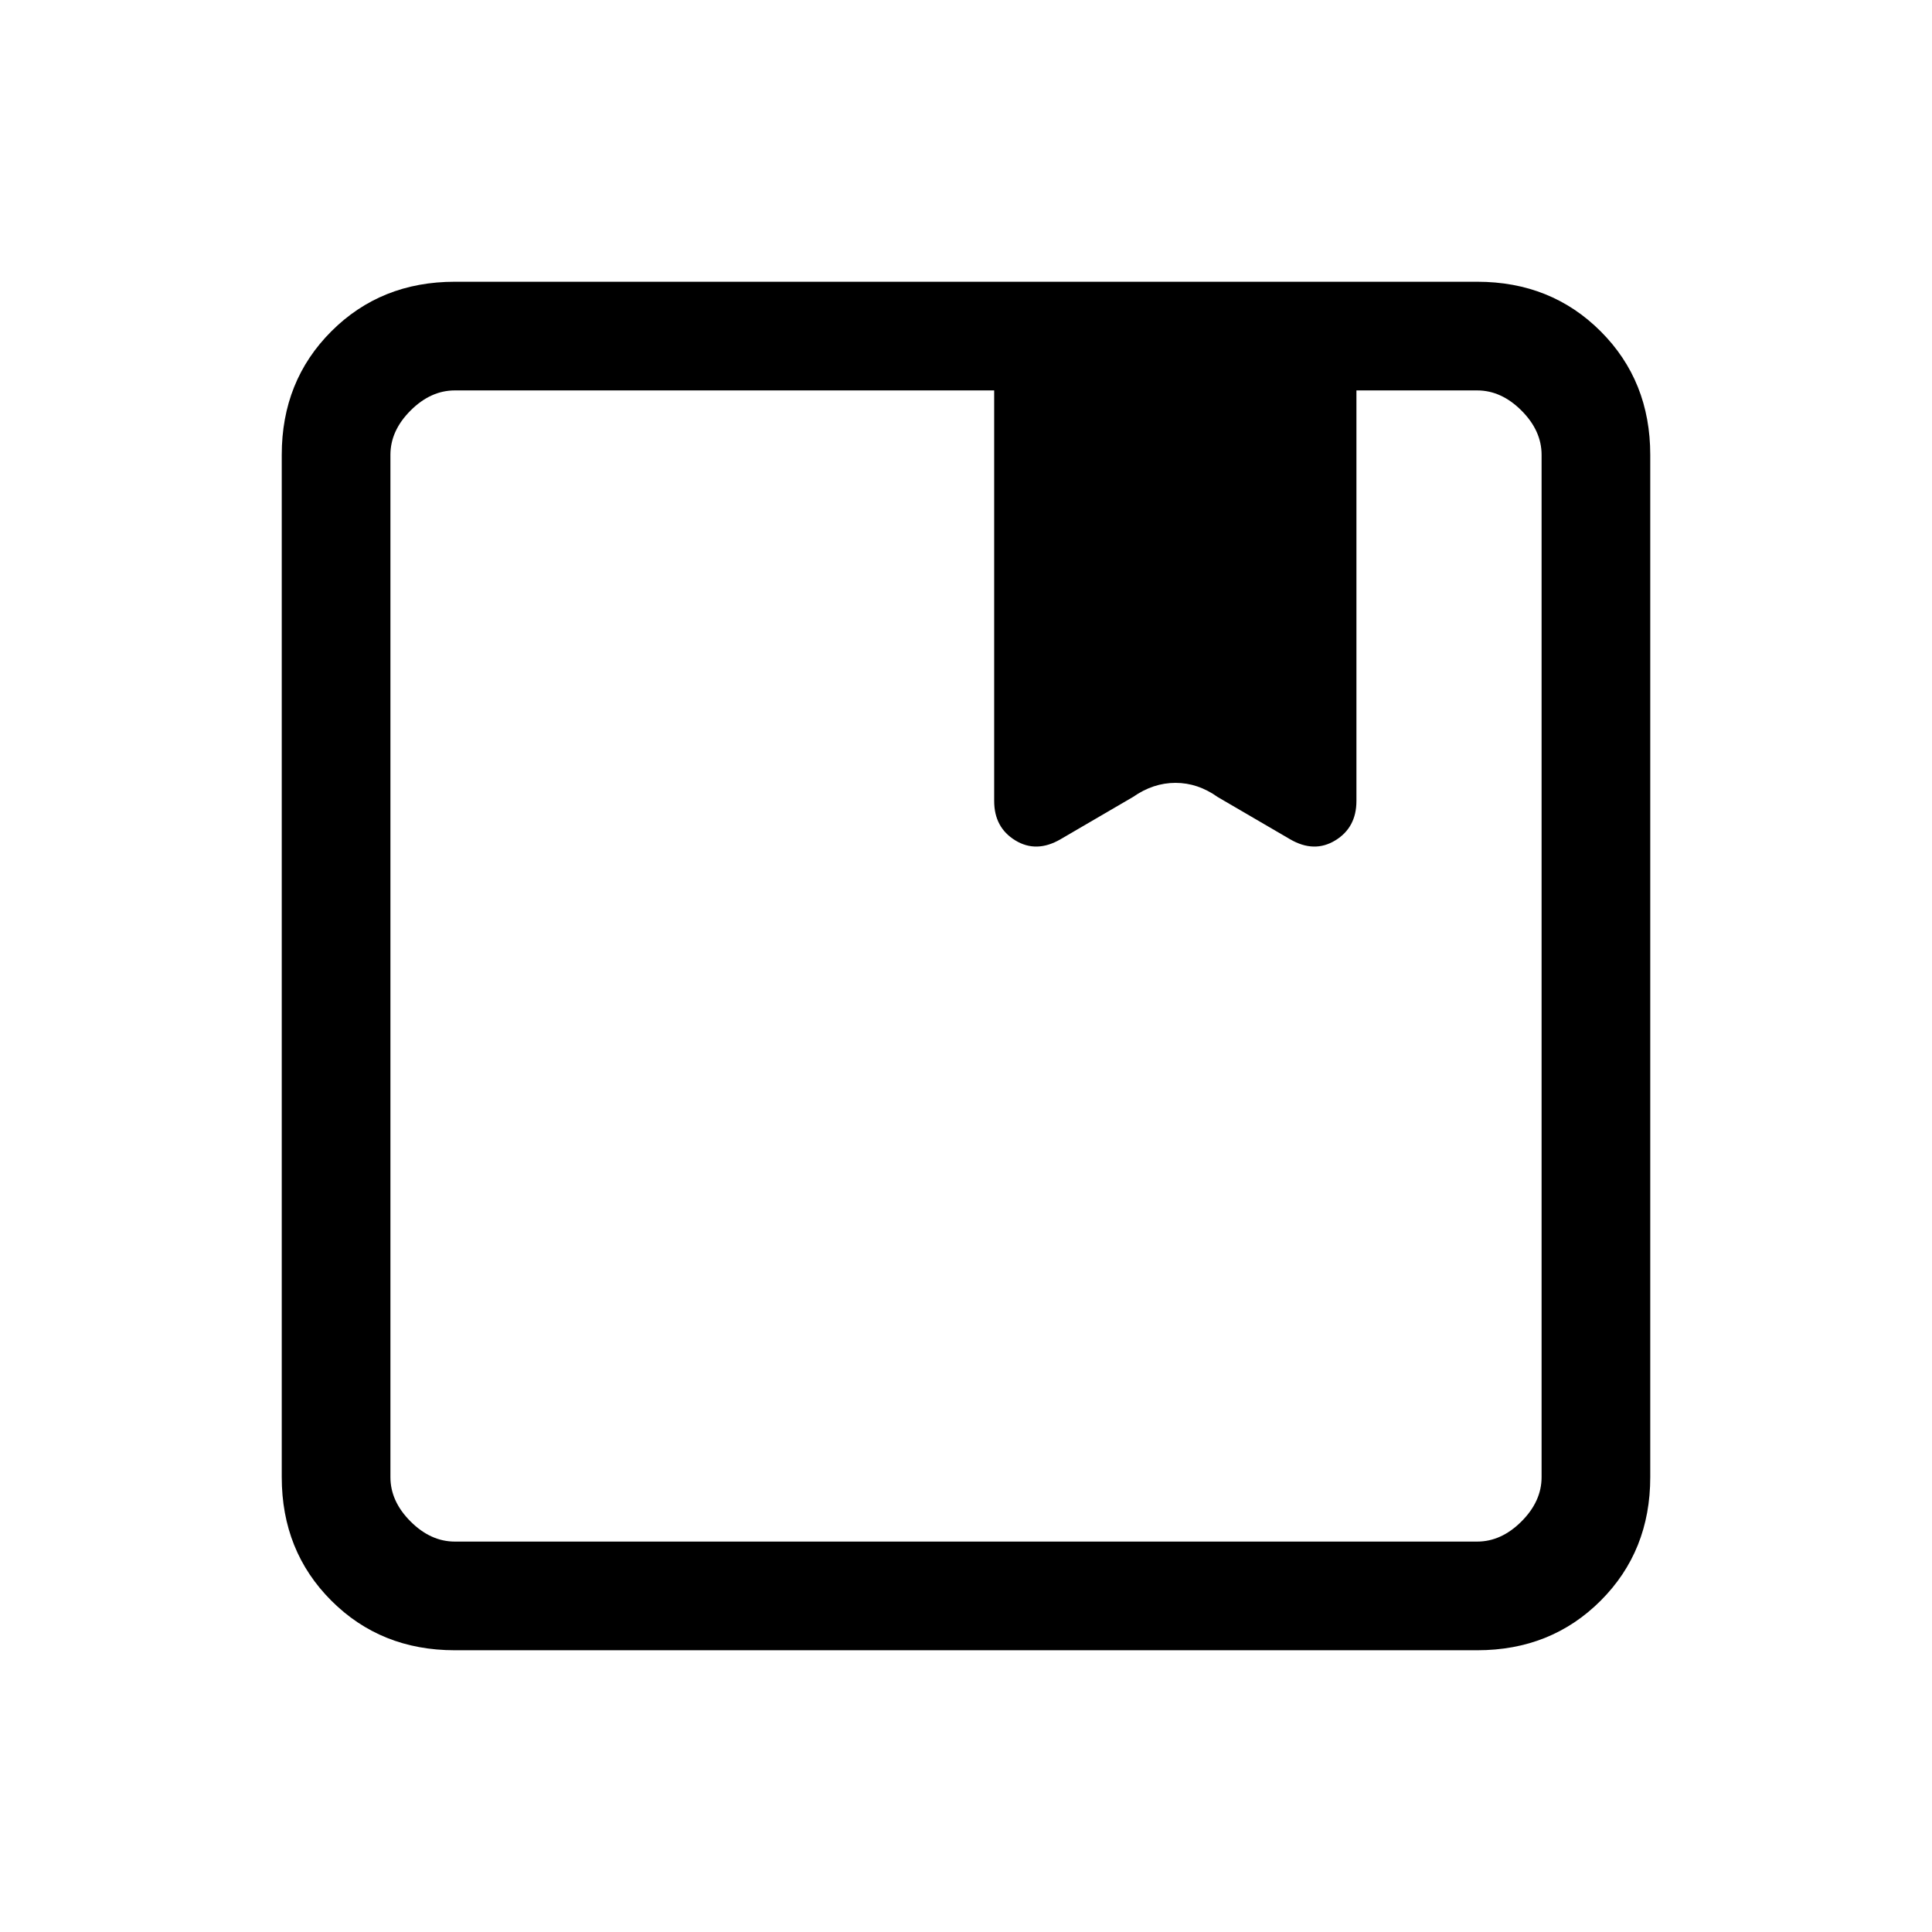 <svg xmlns="http://www.w3.org/2000/svg" height="24" viewBox="0 -960 960 960" width="24"><path d="M226-140q-36.725 0-61.363-24.637Q140-189.275 140-226v-508q0-36.725 24.637-61.362Q189.275-820 226-820h508q36.725 0 61.362 24.638Q820-770.725 820-734v508q0 36.725-24.638 61.363Q770.725-140 734-140H226Zm-32-594v508q0 12 10 22t22 10h508q12 0 22-10t10-22v-508q0-12-10-22t-22-10h-60v204q0 13.174-10.5 19.587T641-543l-36-21q-9.812-7-20.906-7T563-564l-36 21q-12 7-22.5.587T494-562v-204H226q-12 0-22 10t-10 22Zm0 540v-572 572Z"/></svg>